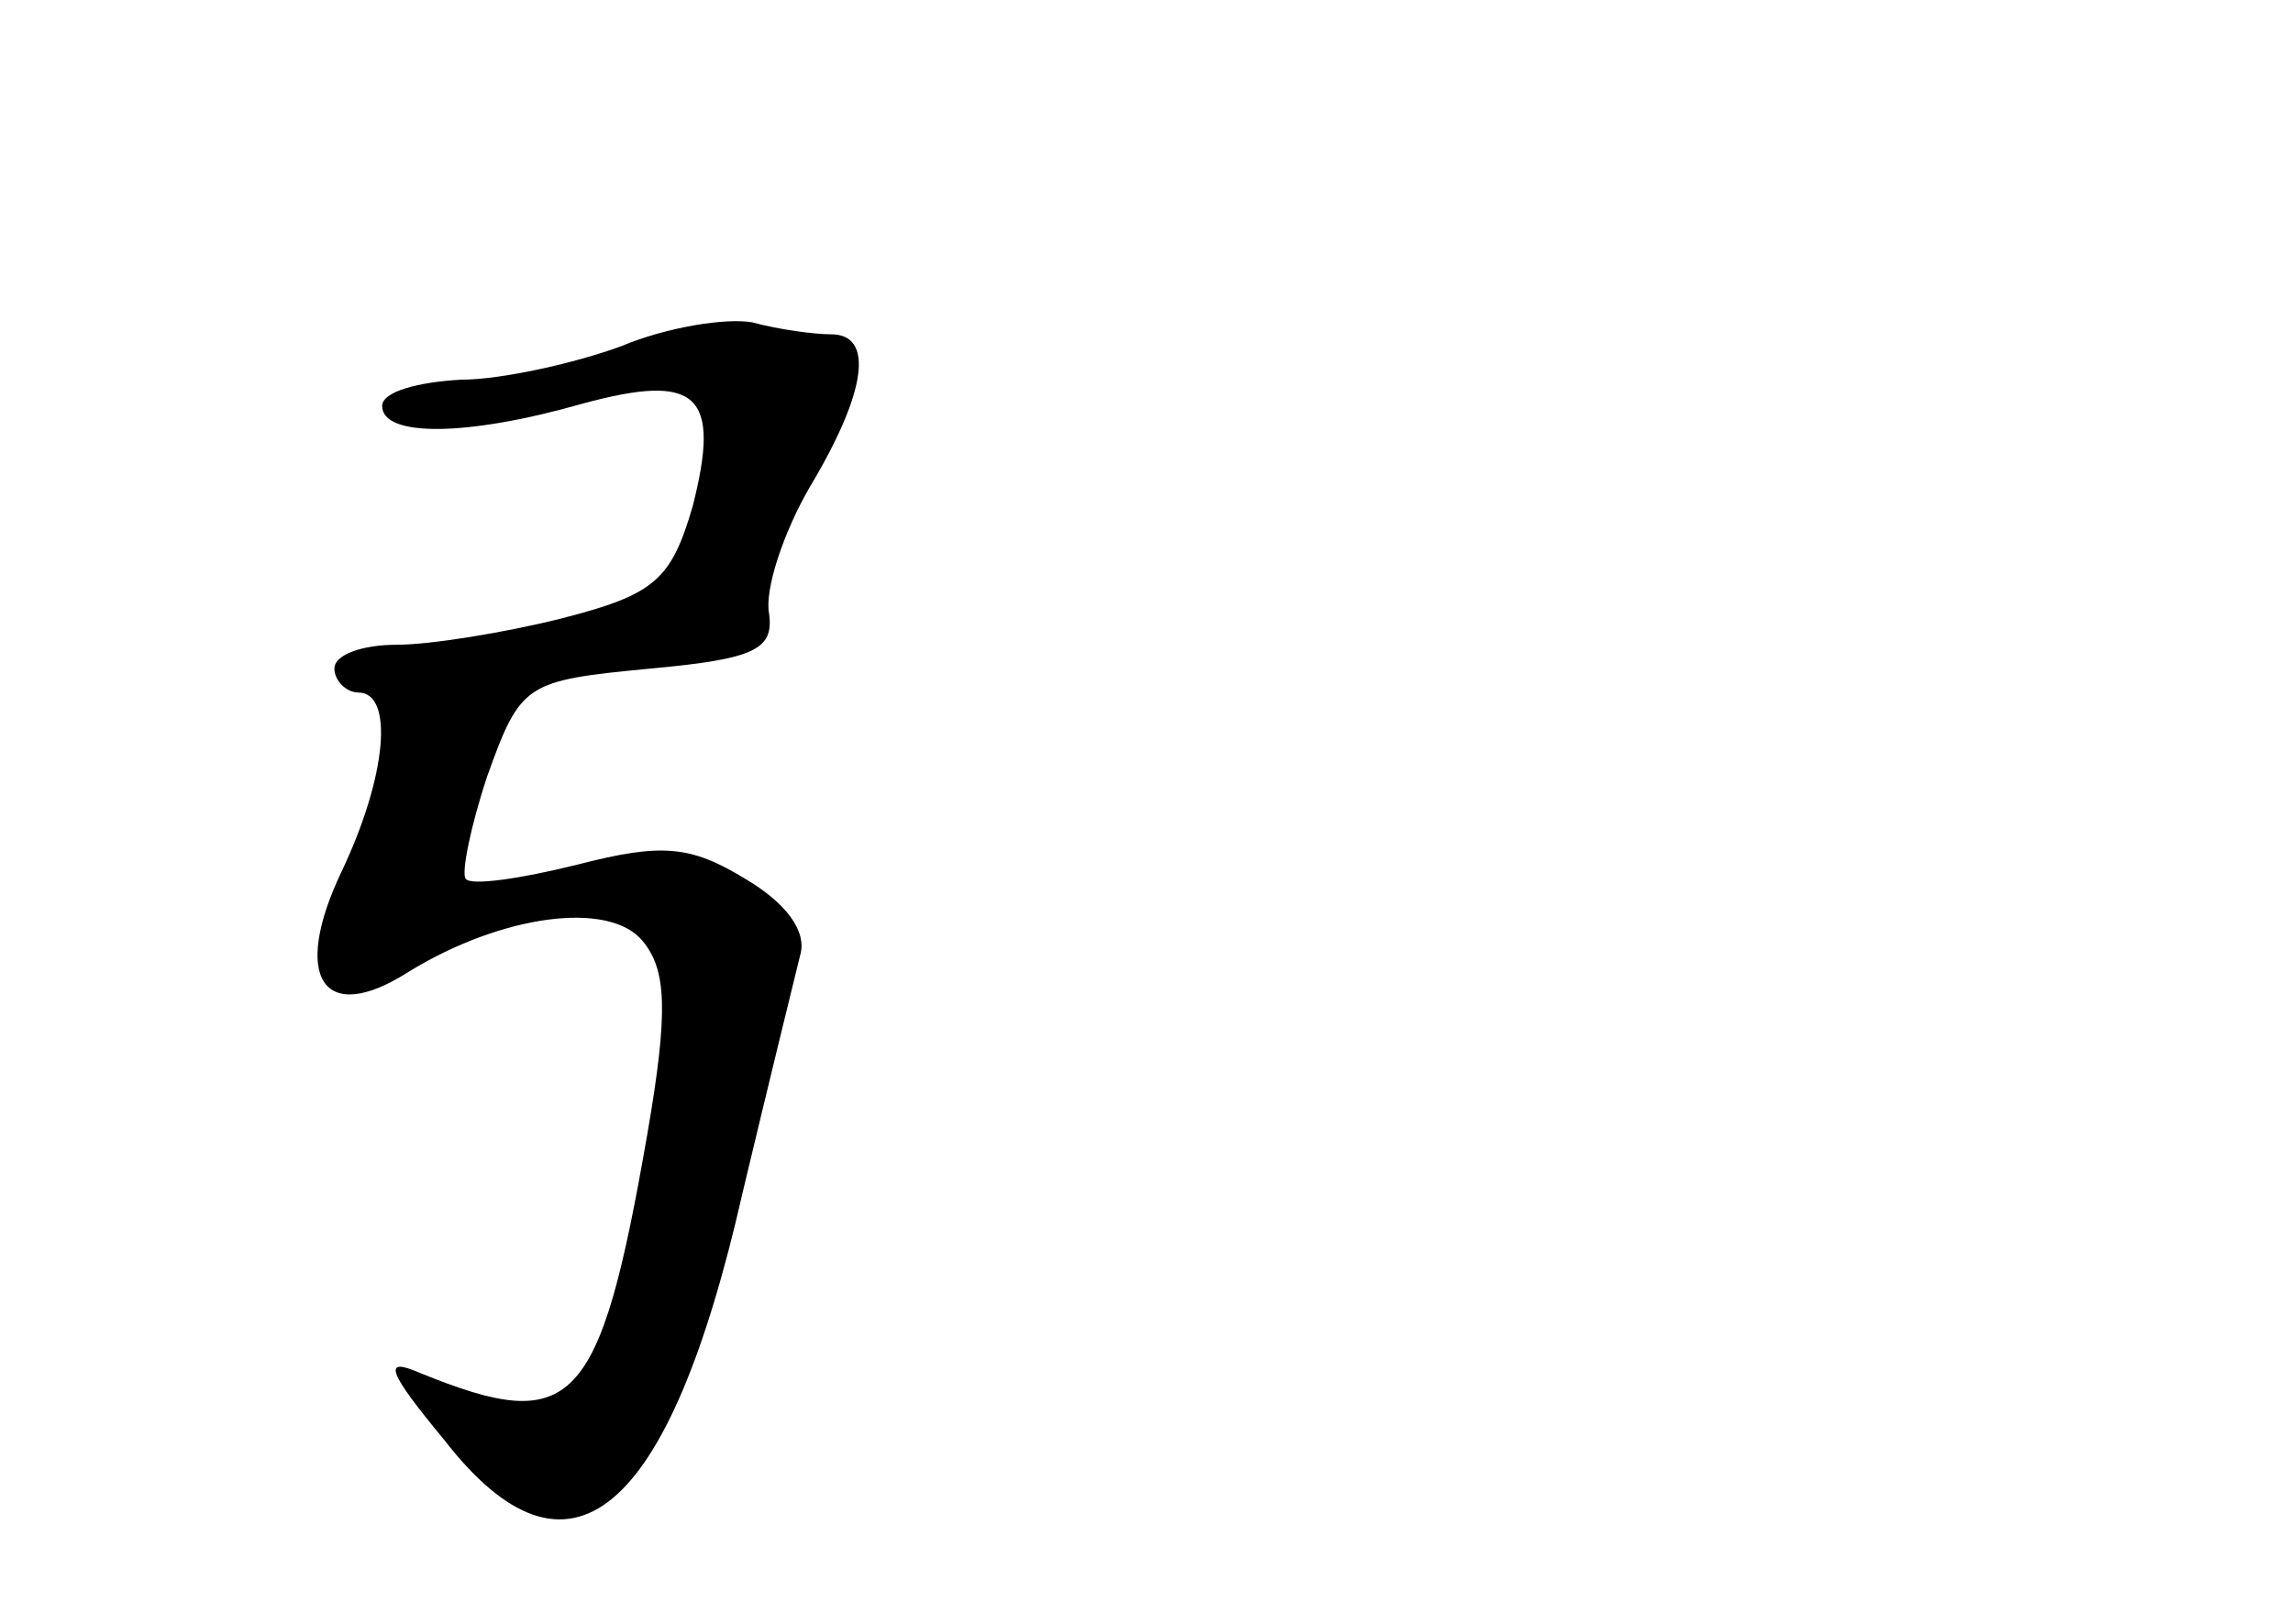 <?xml version="1.0" standalone="no"?>
<!DOCTYPE svg PUBLIC "-//W3C//DTD SVG 20010904//EN"
 "http://www.w3.org/TR/2001/REC-SVG-20010904/DTD/svg10.dtd">
<svg version="1.0" xmlns="http://www.w3.org/2000/svg"
 width="96pt" height="68pt" viewBox="0 0 96 68"
 preserveAspectRatio="xMidYMid meet">
<g transform="translate(0,68) scale(0.1,-0.1)"
fill="#000000" stroke="none">
<path d="M260 535 c-19 -7 -50 -14 -67 -14 -18 -1 -33 -5 -33 -11 0 -13 35
-13 84 1 48 13 58 4 46 -43 -9 -31 -16 -37 -55 -47 -24 -6 -55 -11 -69 -11
-14 0 -26 -4 -26 -10 0 -5 5 -10 10 -10 15 0 12 -35 -7 -75 -21 -44 -8 -65 28
-42 39 24 84 30 98 13 10 -12 11 -29 2 -81 -20 -115 -31 -126 -95 -100 -16 7
-14 1 10 -28 52 -67 94 -33 125 104 11 46 22 91 24 99 3 10 -6 22 -23 32 -23
14 -35 15 -70 6 -24 -6 -45 -9 -47 -6 -2 2 2 22 9 43 14 39 16 40 68 45 44 4
52 8 50 23 -2 10 6 34 17 53 24 40 27 64 9 64 -7 0 -22 2 -33 5 -11 2 -36 -2
-55 -10z"/>
</g>
</svg>
